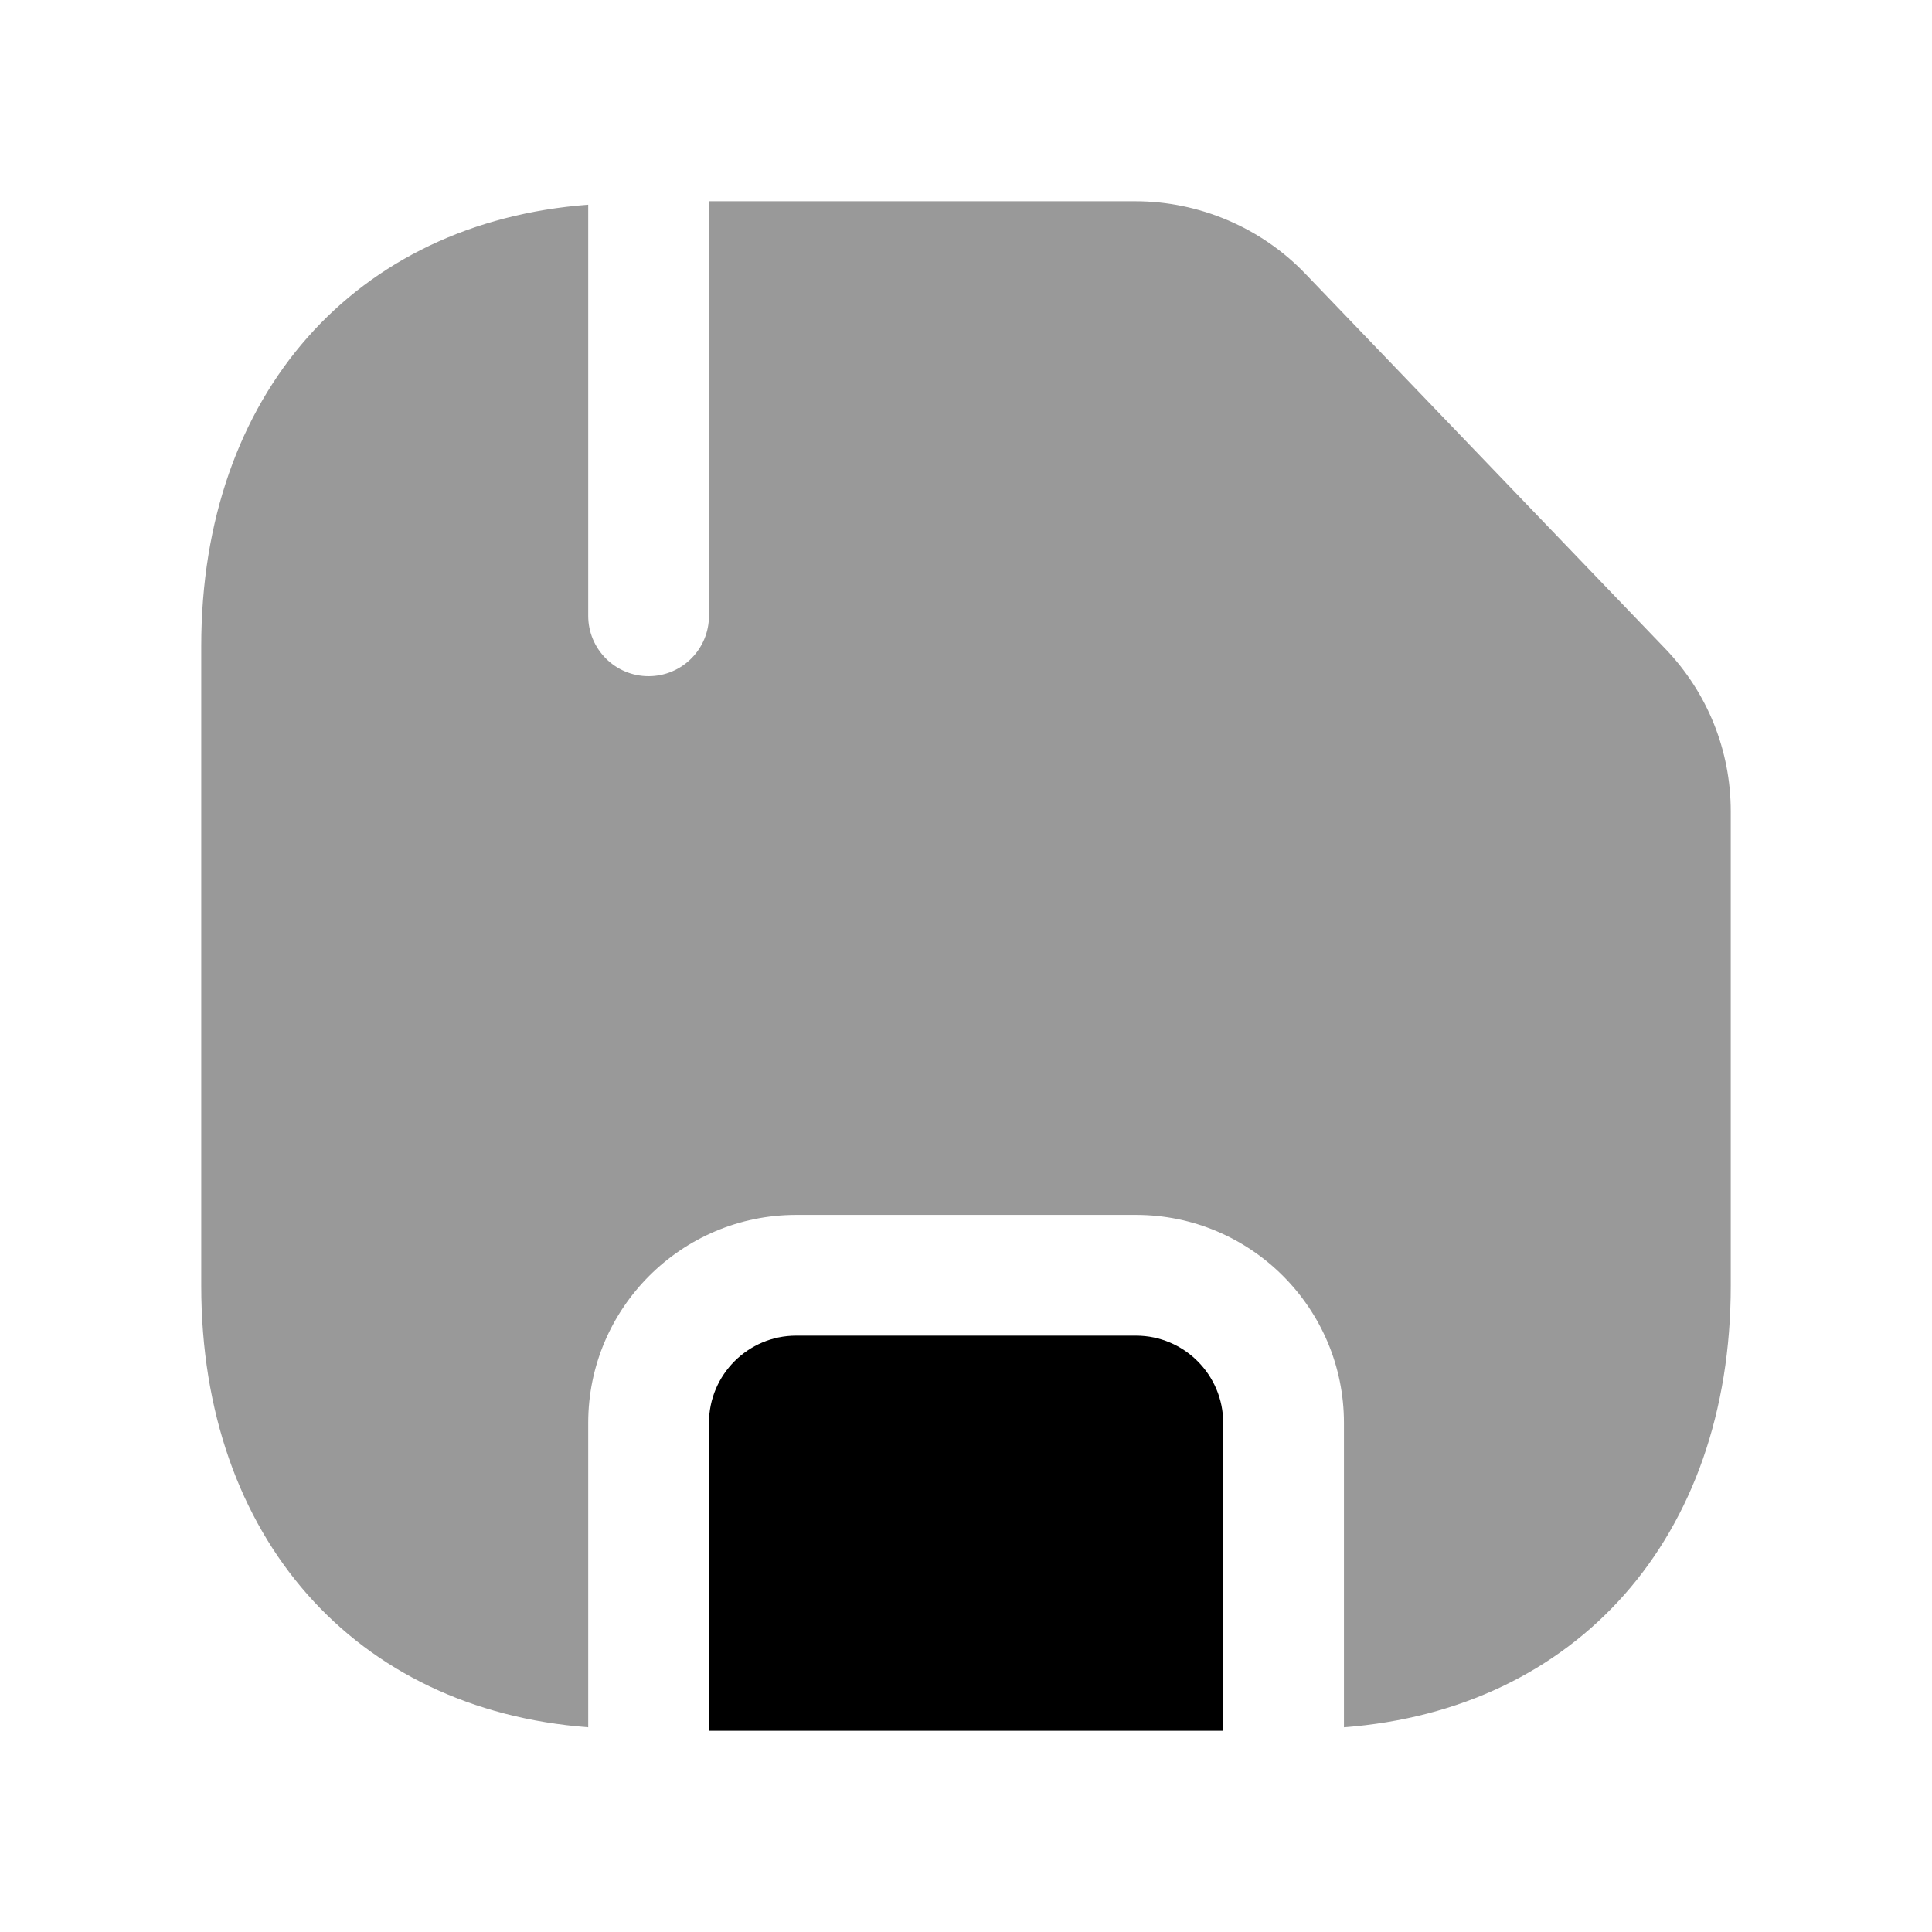 <svg width="24" height="24" viewBox="0 0 24 24" fill="none" xmlns="http://www.w3.org/2000/svg">
<path opacity="0.4" fill-rule="evenodd" clip-rule="evenodd" d="M20.687 8.059L16.212 3.397L16.211 3.396C15.664 2.827 14.895 2.5 14.105 2.5H8.807V7.65C8.807 8.064 8.471 8.4 8.057 8.4C7.643 8.4 7.307 8.064 7.307 7.65V2.543C4.419 2.76 2.5 4.894 2.5 8.026V15.973C2.5 19.106 4.419 21.24 7.307 21.457V17.676C7.307 16.251 8.466 15.092 9.89 15.092H14.112C15.536 15.092 16.695 16.251 16.695 17.676V21.457C19.582 21.238 21.5 19.105 21.5 15.973V10.08C21.5 9.323 21.211 8.605 20.687 8.059Z" fill="black"/>
<path fill-rule="evenodd" clip-rule="evenodd" d="M14.112 16.592H9.89C9.293 16.592 8.807 17.078 8.807 17.676V21.5H15.195V17.676C15.195 17.078 14.709 16.592 14.112 16.592Z" fill="black"/>
</svg>